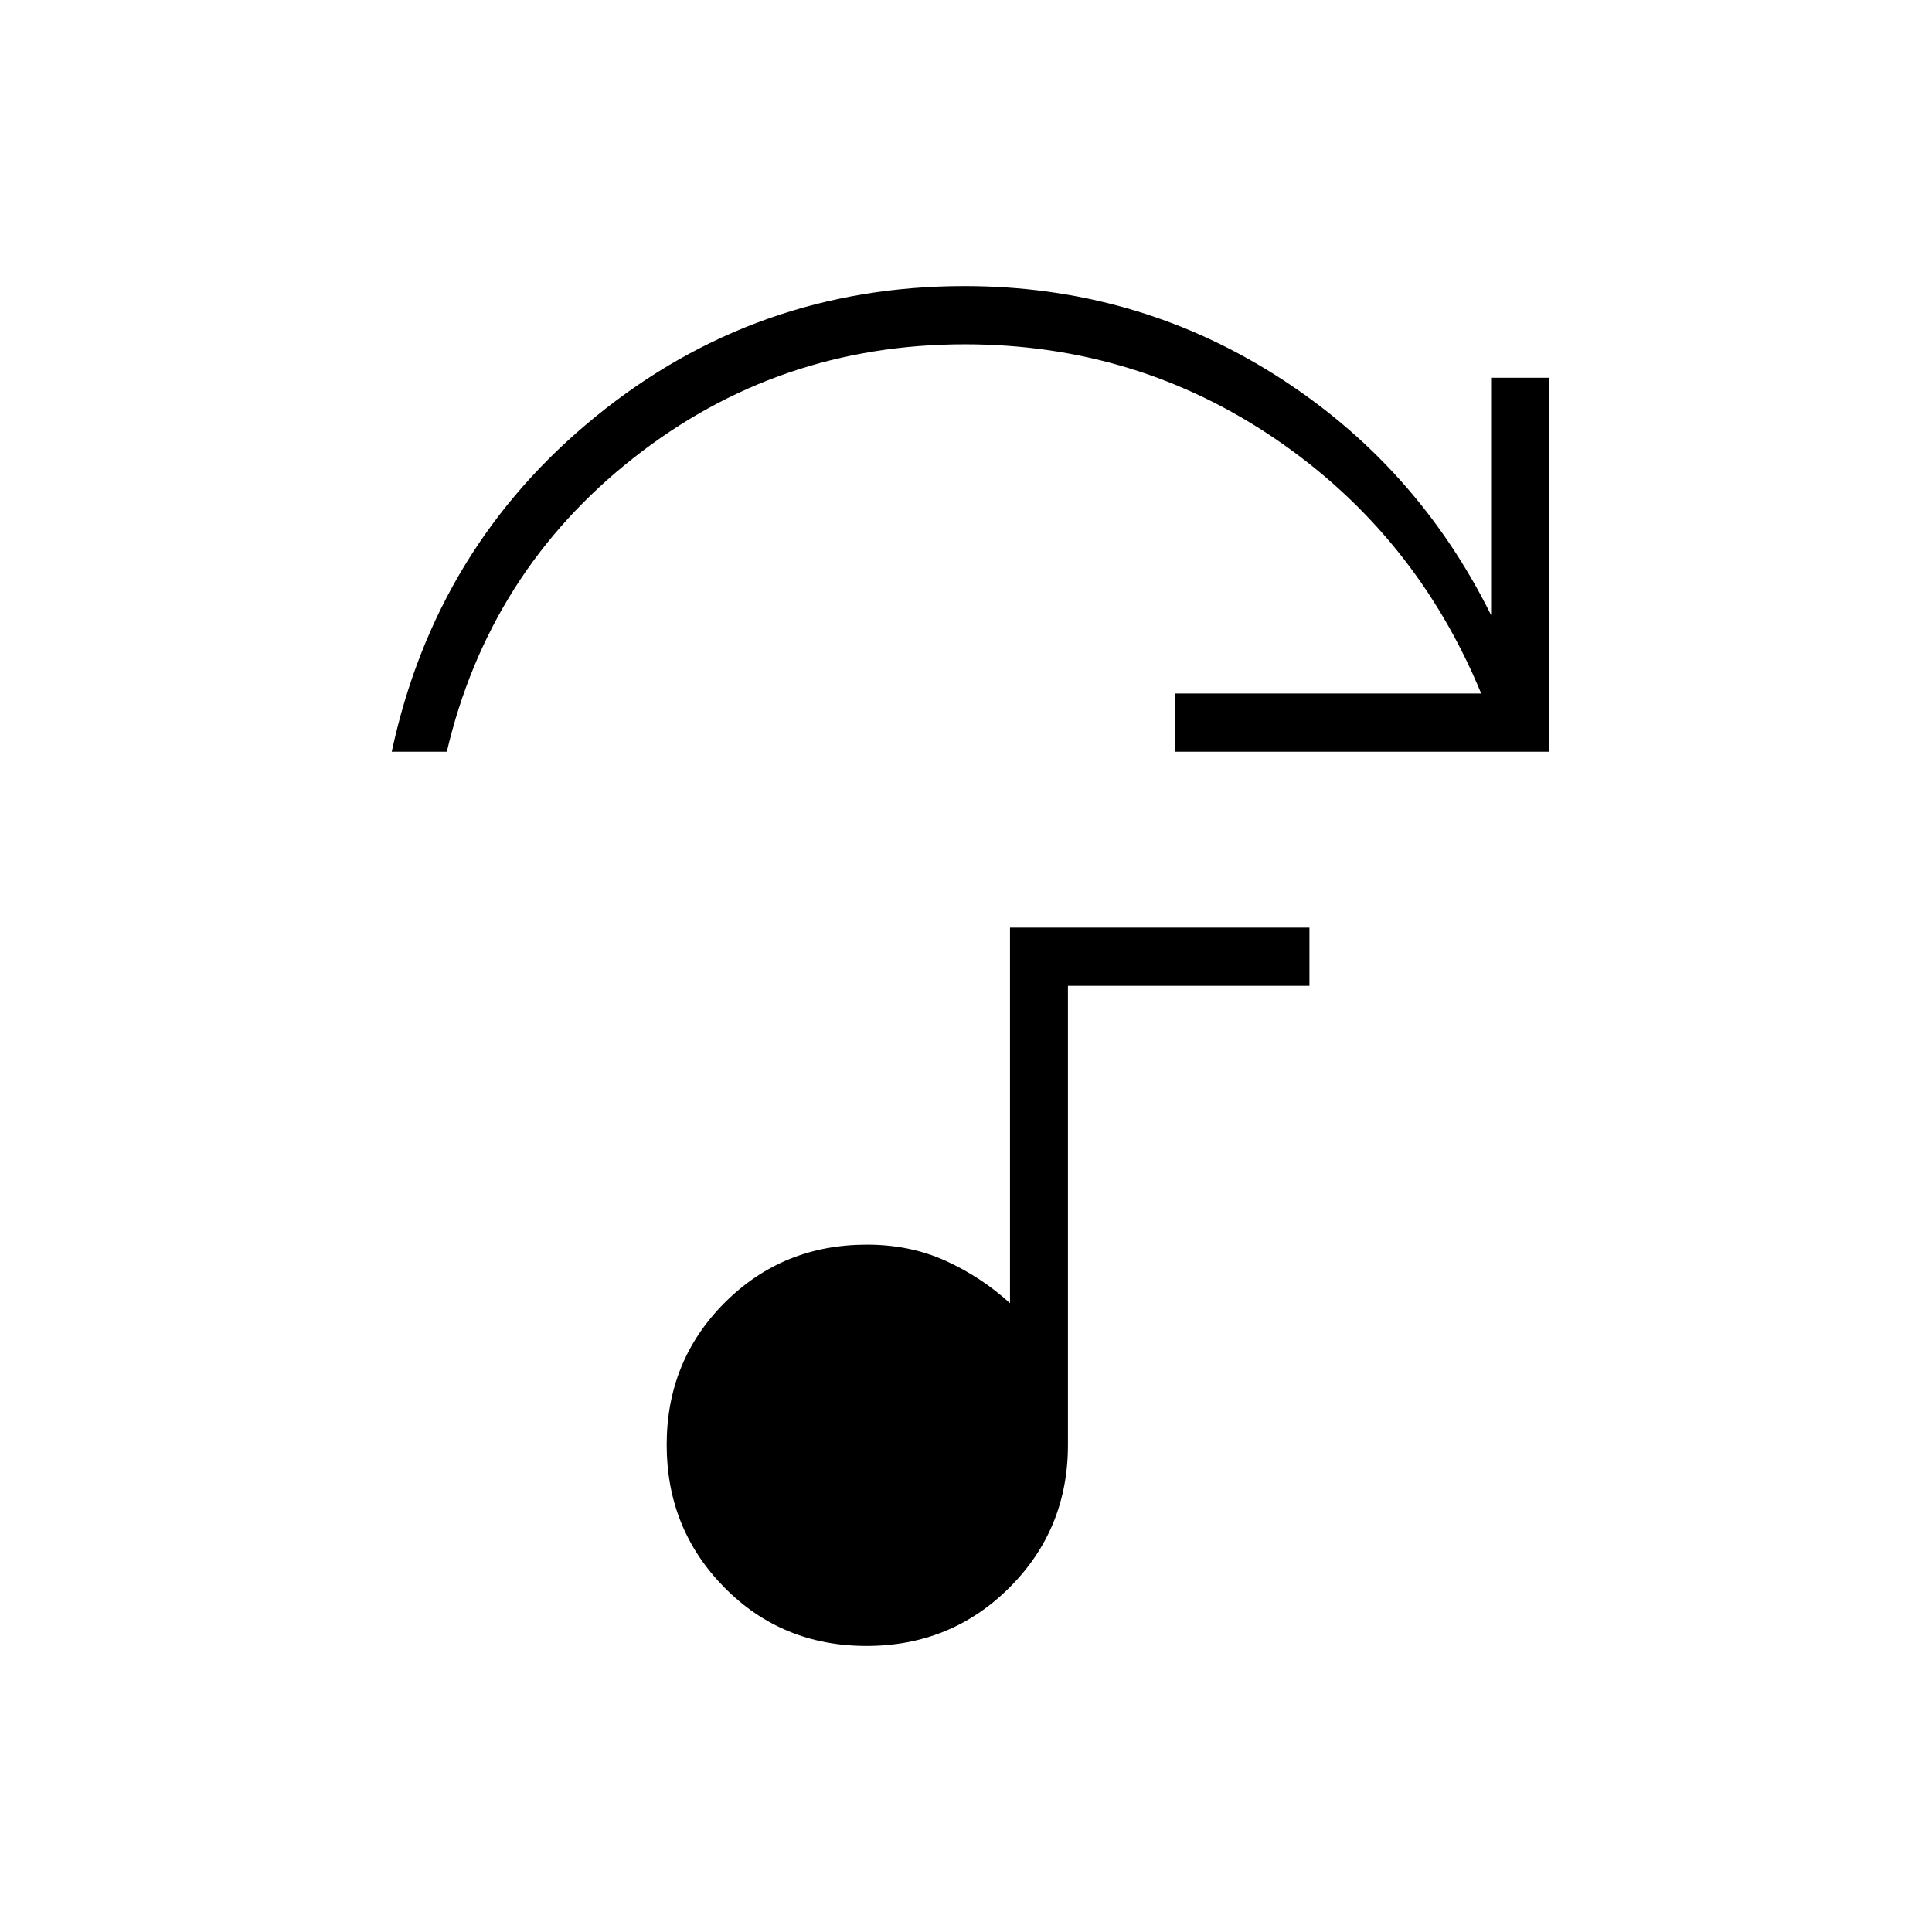 <svg xmlns="http://www.w3.org/2000/svg" height="20" viewBox="0 -960 960 960" width="20"><path d="M194.65-586.46q21.81-101.85 101.43-166.62 79.61-64.77 183.14-64.77 84.59 0 154.56 44.26 69.96 44.26 107.14 119.24v-117.96h28.93v185.85H584v-28.93h152q-32.62-78.96-101.87-126.24-69.25-47.29-154.75-47.29-92.84 0-164.57 56.46-71.73 56.46-92.8 146h-27.36Zm235.9 444.31q-41.97 0-70.63-29.07-28.65-29.07-28.65-70.85 0-41.78 28.81-70.62 28.81-28.85 70.69-28.85 21.58 0 39.27 8.1 17.69 8.09 31.82 20.98v-186.62h148.79v28.93h-120v228.11q0 41.88-29.06 70.88-29.07 29.01-71.04 29.01Z"/></svg>